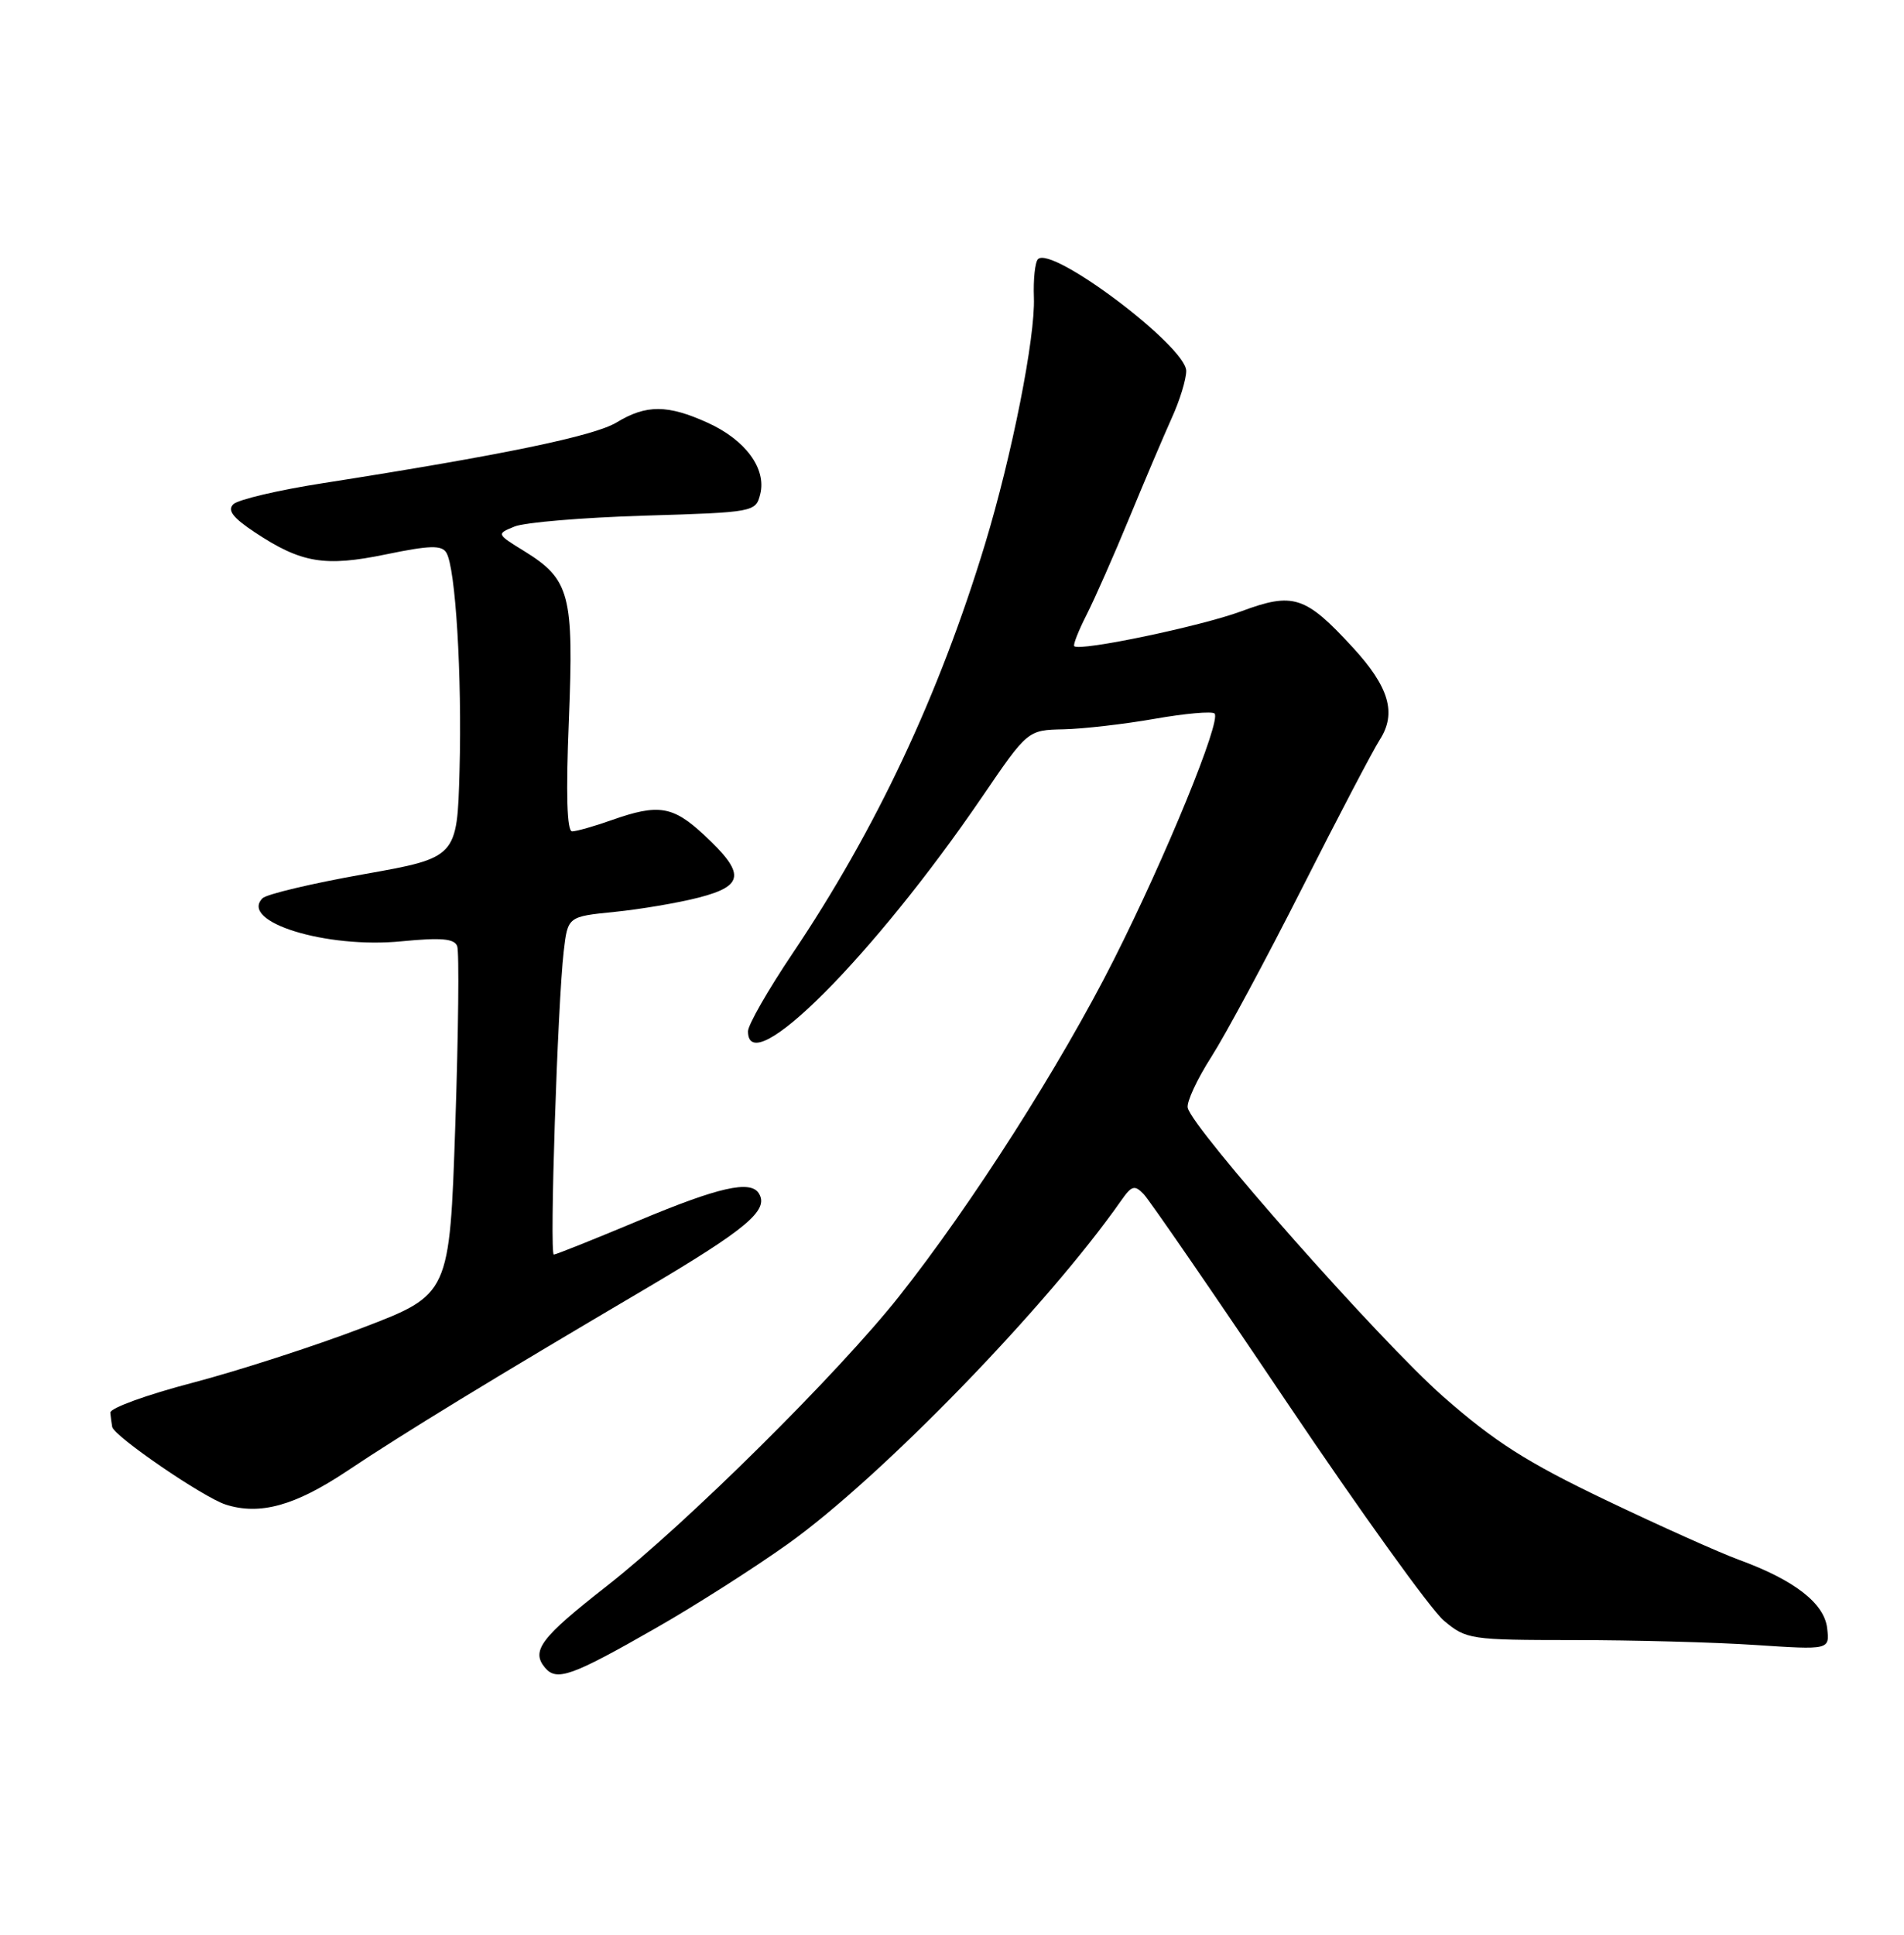 <?xml version="1.0" encoding="UTF-8" standalone="no"?>
<!DOCTYPE svg PUBLIC "-//W3C//DTD SVG 1.1//EN" "http://www.w3.org/Graphics/SVG/1.1/DTD/svg11.dtd" >
<svg xmlns="http://www.w3.org/2000/svg" xmlns:xlink="http://www.w3.org/1999/xlink" version="1.1" viewBox="0 0 252 256">
 <g >
 <path fill="currentColor"
d=" M 86.84 215.40 C 91.98 212.47 99.83 207.46 104.29 204.28 C 116.62 195.48 138.58 172.86 148.38 158.87 C 149.79 156.85 150.17 156.75 151.39 158.03 C 152.16 158.84 160.72 171.27 170.40 185.67 C 180.09 200.06 189.39 212.99 191.08 214.42 C 194.07 216.93 194.55 217.00 208.33 217.01 C 216.12 217.01 226.92 217.30 232.33 217.66 C 242.16 218.31 242.16 218.31 241.83 215.44 C 241.45 212.14 237.51 209.08 230.19 206.40 C 227.61 205.46 219.65 201.89 212.50 198.47 C 202.07 193.48 197.82 190.77 191.00 184.78 C 182.76 177.54 157.81 149.35 157.20 146.58 C 157.03 145.82 158.43 142.80 160.32 139.85 C 162.20 136.91 167.61 126.85 172.34 117.50 C 177.07 108.15 181.69 99.33 182.61 97.89 C 184.88 94.37 183.86 90.89 179.02 85.64 C 172.76 78.84 171.16 78.33 164.30 80.88 C 158.96 82.86 142.92 86.22 142.18 85.50 C 142.00 85.33 142.74 83.46 143.81 81.35 C 144.89 79.23 147.44 73.45 149.48 68.50 C 151.52 63.55 154.05 57.61 155.09 55.30 C 156.14 53.00 157.00 50.20 157.00 49.08 C 157.00 45.85 139.22 32.45 137.38 34.29 C 136.99 34.68 136.75 36.96 136.84 39.37 C 137.04 44.62 133.93 60.28 130.37 72.00 C 124.28 92.01 115.96 109.71 104.87 126.20 C 101.64 131.00 99.00 135.62 99.00 136.46 C 99.00 143.16 115.56 126.58 129.99 105.44 C 136.02 96.60 136.02 96.60 140.76 96.50 C 143.37 96.44 148.80 95.82 152.83 95.11 C 156.86 94.40 160.42 94.09 160.75 94.41 C 161.67 95.34 154.34 113.27 147.41 127.00 C 140.38 140.93 128.61 159.38 119.02 171.50 C 110.95 181.70 90.84 201.62 80.27 209.89 C 71.59 216.68 70.27 218.42 72.12 220.65 C 73.67 222.51 75.65 221.80 86.84 215.40 Z  M 45.89 194.67 C 53.67 189.48 65.00 182.57 85.13 170.71 C 98.83 162.63 101.82 160.13 100.44 157.91 C 99.34 156.12 95.13 157.07 84.55 161.50 C 78.65 163.97 73.58 166.00 73.30 166.00 C 72.71 166.00 73.80 132.88 74.61 125.89 C 75.15 121.28 75.15 121.28 81.32 120.66 C 84.72 120.32 89.75 119.47 92.50 118.76 C 98.53 117.20 98.66 115.58 93.20 110.49 C 89.06 106.64 87.15 106.33 81.00 108.50 C 78.66 109.33 76.29 110.00 75.72 110.00 C 75.04 110.00 74.89 105.09 75.29 95.34 C 75.96 78.66 75.44 76.67 69.38 72.92 C 65.70 70.65 65.70 70.65 68.10 69.67 C 69.42 69.12 77.14 68.48 85.26 68.23 C 99.84 67.79 100.02 67.75 100.62 65.38 C 101.46 62.01 98.67 58.21 93.67 55.94 C 88.37 53.53 85.52 53.52 81.62 55.89 C 78.65 57.70 66.45 60.22 42.75 63.93 C 36.83 64.85 31.49 66.11 30.88 66.72 C 30.07 67.53 30.84 68.52 33.72 70.43 C 39.88 74.51 42.97 75.03 51.10 73.35 C 56.85 72.16 58.45 72.11 59.07 73.12 C 60.30 75.10 61.16 89.41 60.82 101.99 C 60.50 113.48 60.50 113.48 48.11 115.68 C 41.29 116.89 35.28 118.32 34.75 118.85 C 31.63 121.97 43.17 125.54 53.16 124.55 C 58.39 124.04 60.13 124.19 60.51 125.19 C 60.79 125.91 60.67 136.57 60.26 148.89 C 59.50 171.28 59.50 171.28 48.00 175.68 C 41.67 178.10 31.55 181.37 25.50 182.96 C 19.45 184.54 14.54 186.32 14.60 186.92 C 14.65 187.51 14.77 188.36 14.85 188.80 C 15.08 190.04 26.91 198.13 29.87 199.08 C 34.38 200.52 39.03 199.24 45.89 194.67 Z "/>
</g>
</svg>